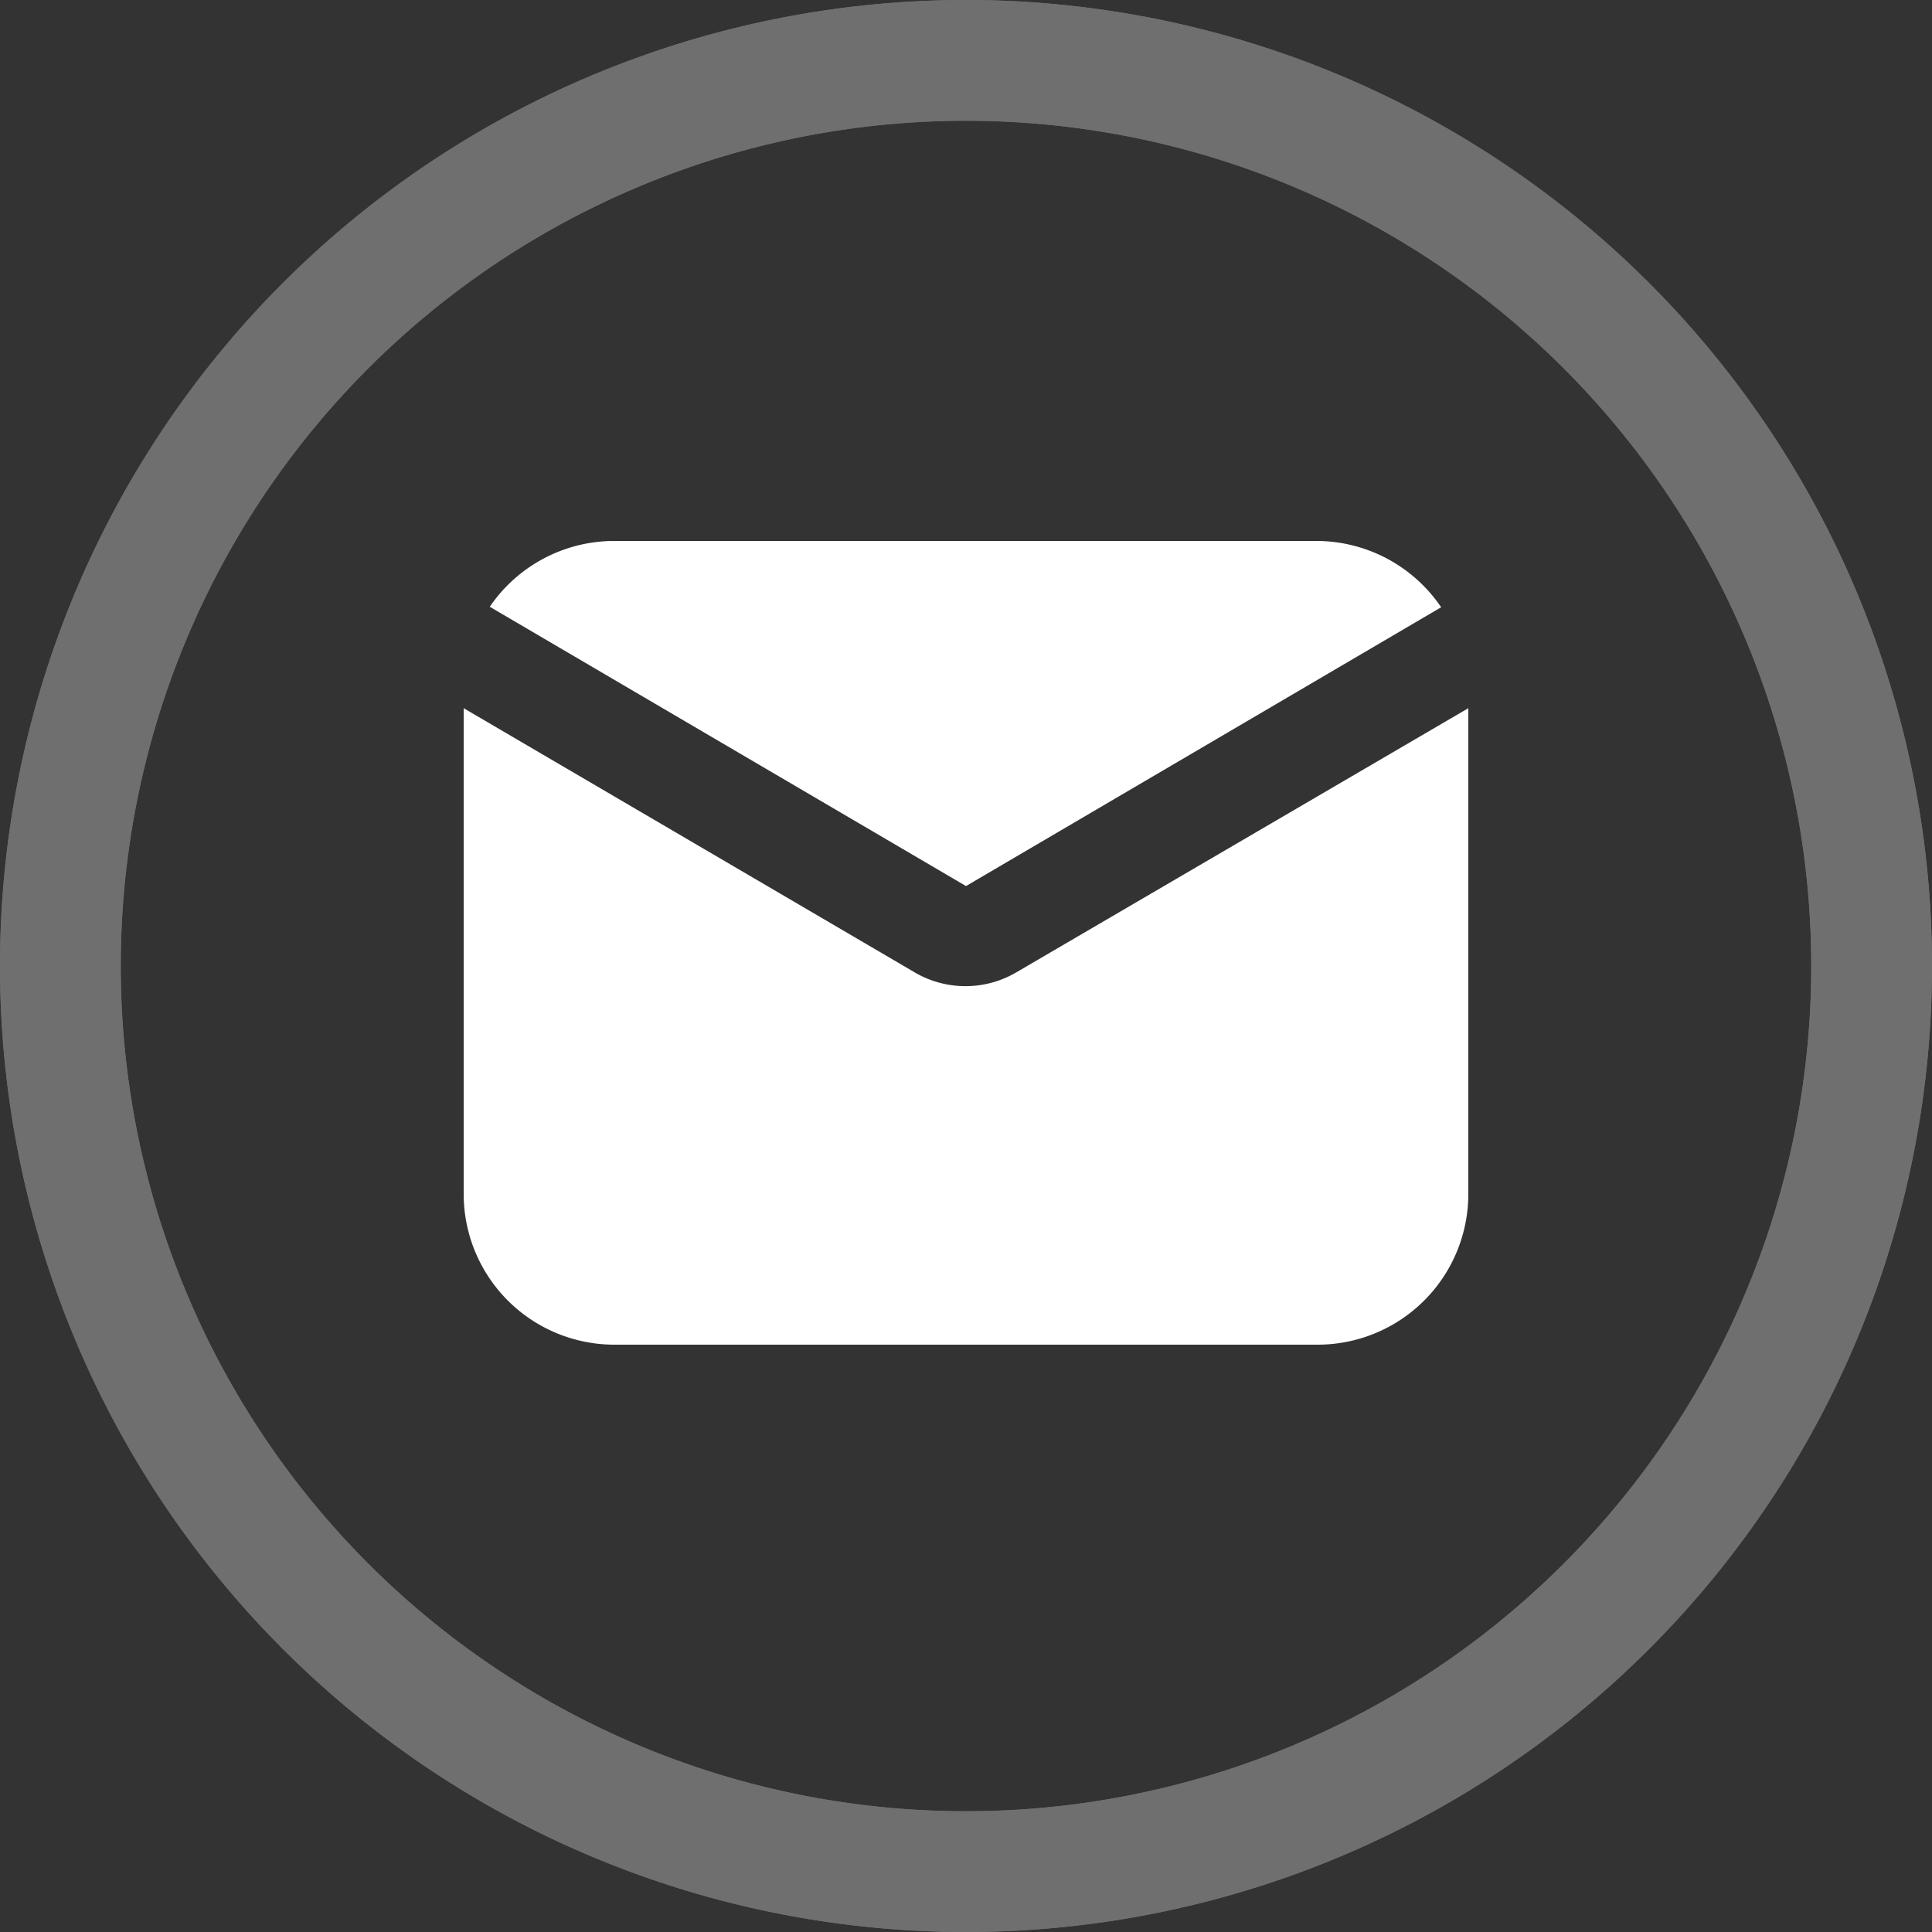 <svg width="16" height="16" fill="none">
  <rect width="100%" height="100%" fill="#333333" stroke="none"/>
  <path fill="#706F6F" fill-rule="evenodd" d="M8 15A7 7 0 1 0 8 1a7 7 0 0 0 0 14Zm0 1A8 8 0 1 0 8 0a8 8 0 0 0 0 16Z" clip-rule="evenodd"/>
  <path fill="#706F6F" fill-rule="evenodd" d="M8 15A7 7 0 1 0 8 1a7 7 0 0 0 0 14Zm0 1A8 8 0 1 0 8 0a8 8 0 0 0 0 16Z" clip-rule="evenodd"/>
  <path fill="#fff" d="m8 7.338 3.935-2.309a1.249 1.249 0 0 0-1.023-.549H5.088a1.248 1.248 0 0 0-1.032.545L8 7.338Z"/>
  <path fill="#fff" d="M8.416 8.053a.832.832 0 0 1-.832.005L3.84 5.865v4.023a1.248 1.248 0 0 0 1.248 1.248h5.824a1.248 1.248 0 0 0 1.248-1.248V5.865L8.416 8.053Z"/>
</svg>
